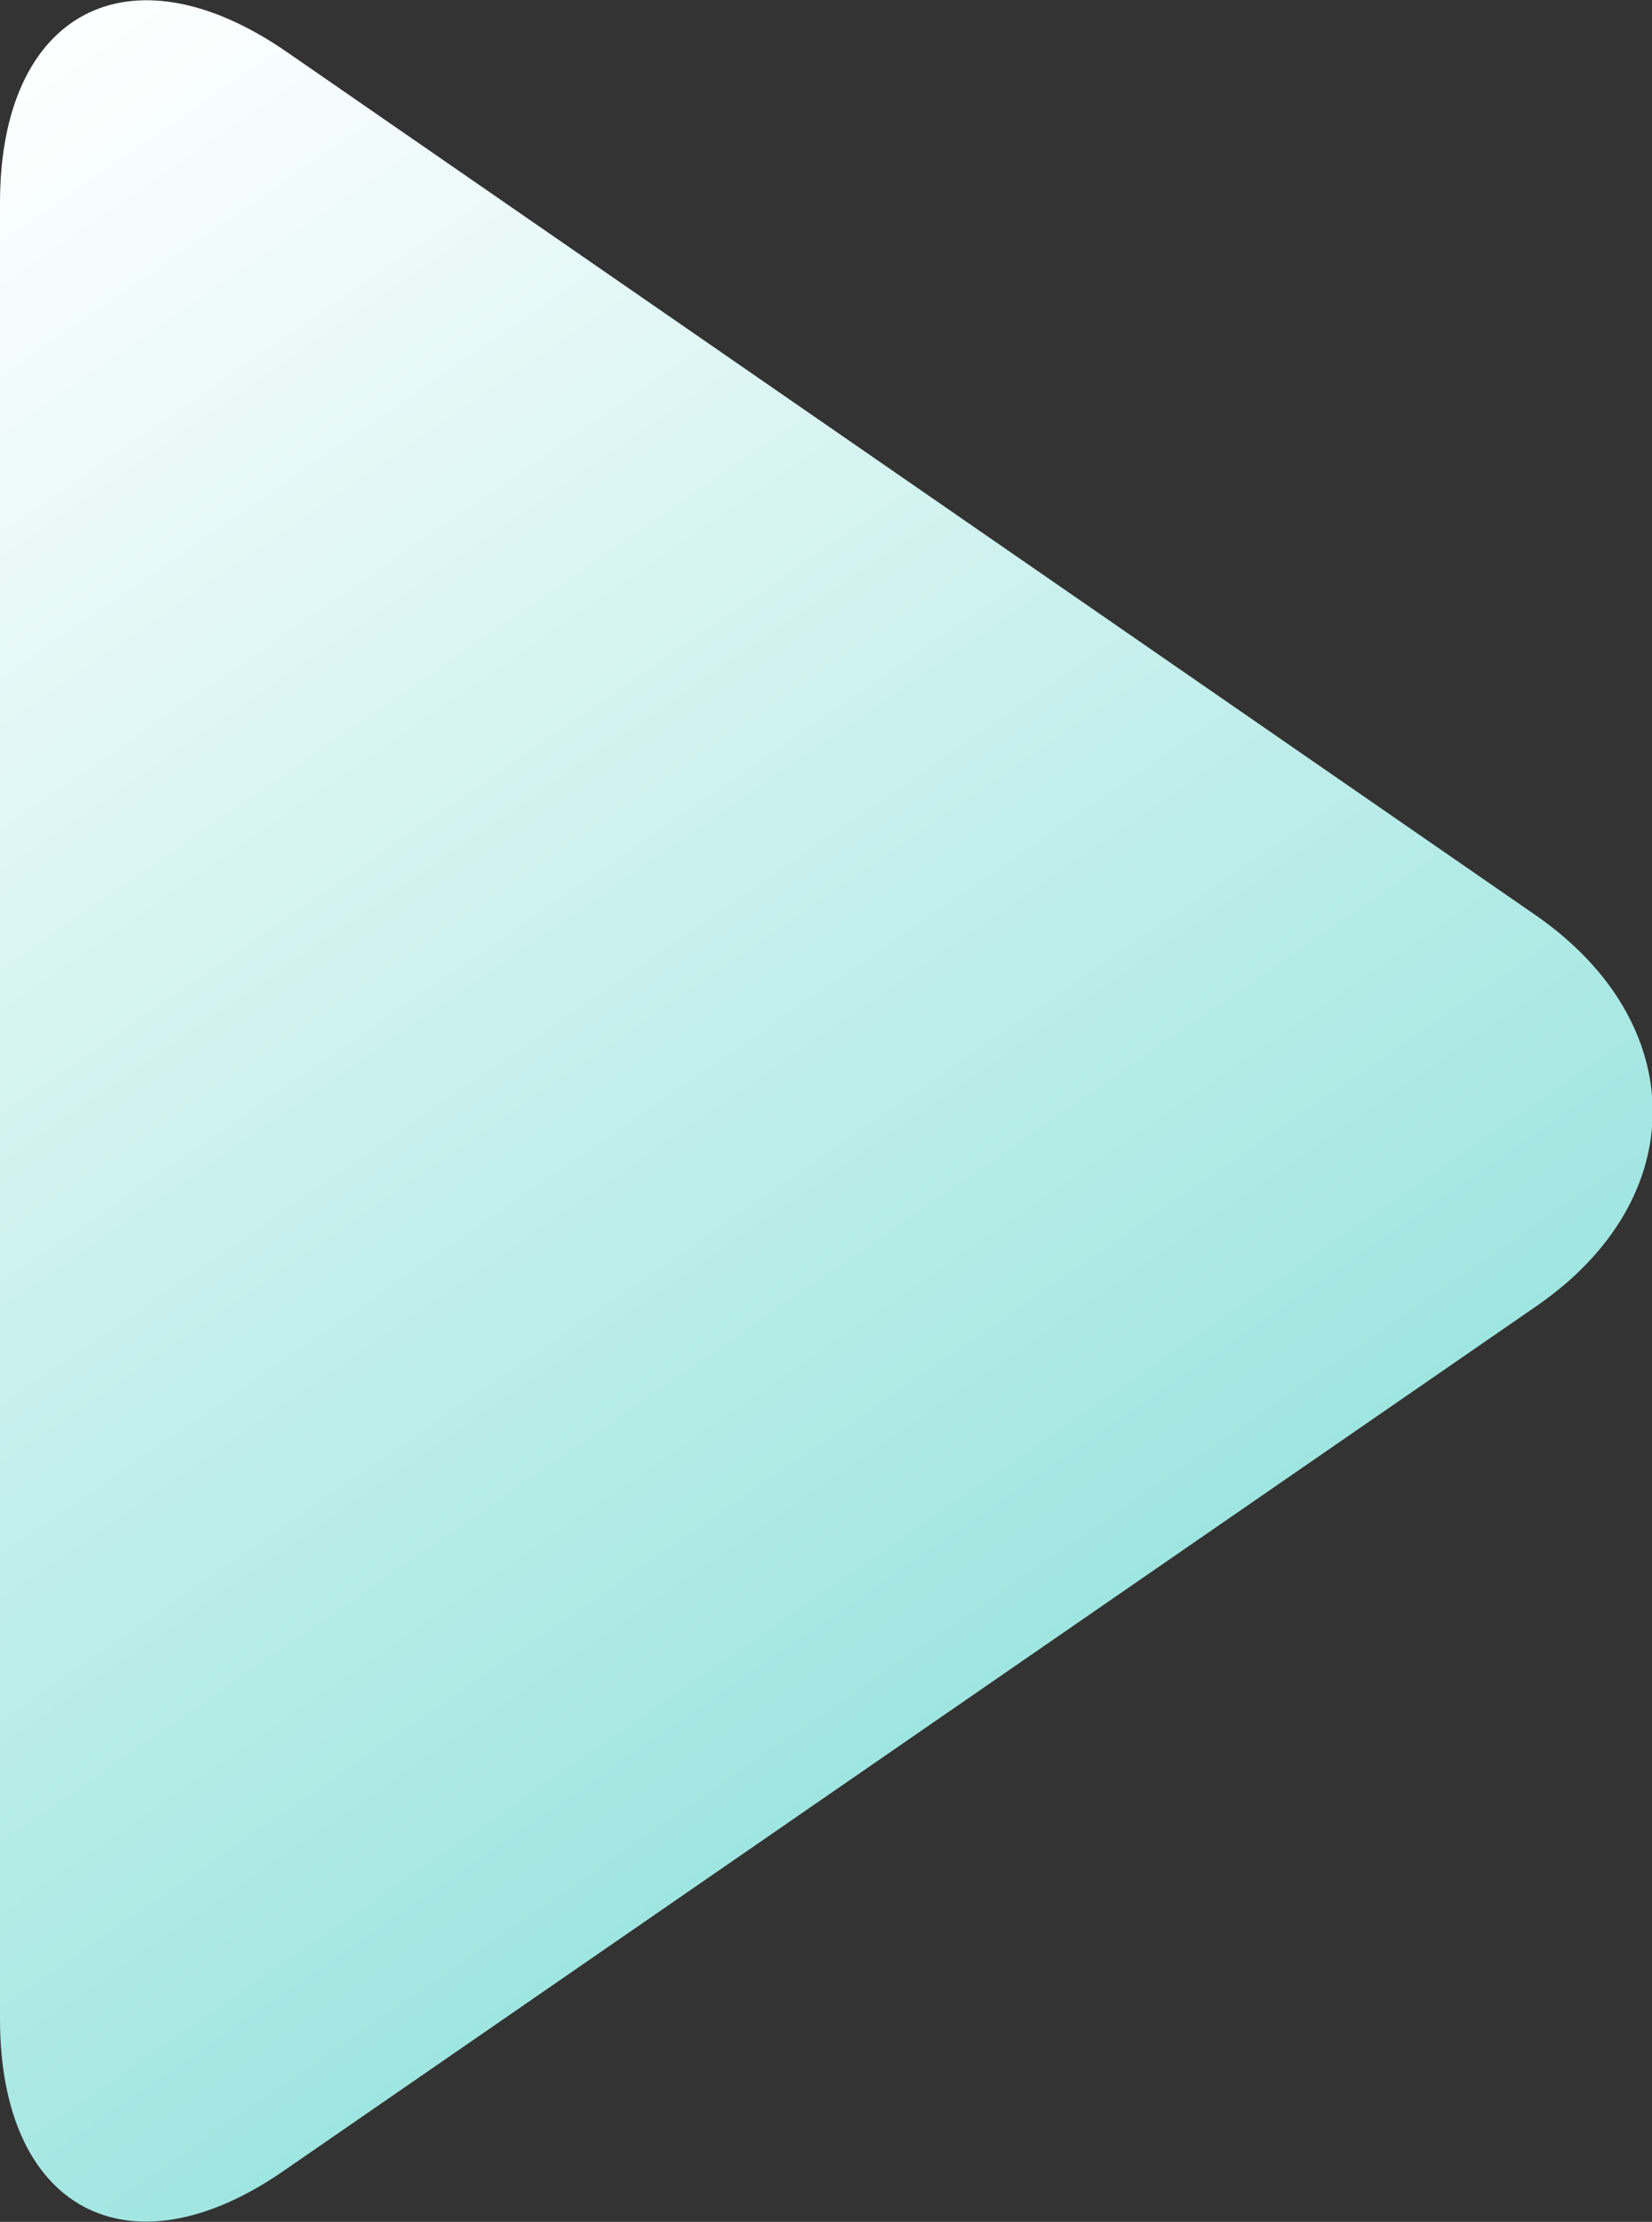 <?xml version="1.0" encoding="utf-8"?>
<!-- Generator: Adobe Illustrator 23.0.1, SVG Export Plug-In . SVG Version: 6.00 Build 0)  -->
<svg version="1.2" baseProfile="tiny" id="Layer_1" xmlns="http://www.w3.org/2000/svg" xmlns:xlink="http://www.w3.org/1999/xlink"
	 x="0px" y="0px" viewBox="0 0 93.7 126" xml:space="preserve">
<rect x="0" y="0" width="93.7" height="126" fill="#333333" stroke="none"/>
<g>
	<g>
		<linearGradient id="SVGID_1_" gradientUnits="userSpaceOnUse" x1="-8.371" y1="9.128" x2="73.132" y2="127.796">
			<stop  offset="6.819570e-07" style="stop-color:#FFFFFF"/>
			<stop  offset="1" style="stop-color:#80DDD6"/>
		</linearGradient>
		<path fill="url(#SVGID_1_)" d="M87.1,74.1l-71,49C7.3,129.2,0,125.3,0,114.5v-103C0,0.7,7.3-3.2,16.2,2.9l70.9,49
			C95.9,58,96,68,87.1,74.1z"/>
	</g>
</g>
</svg>
